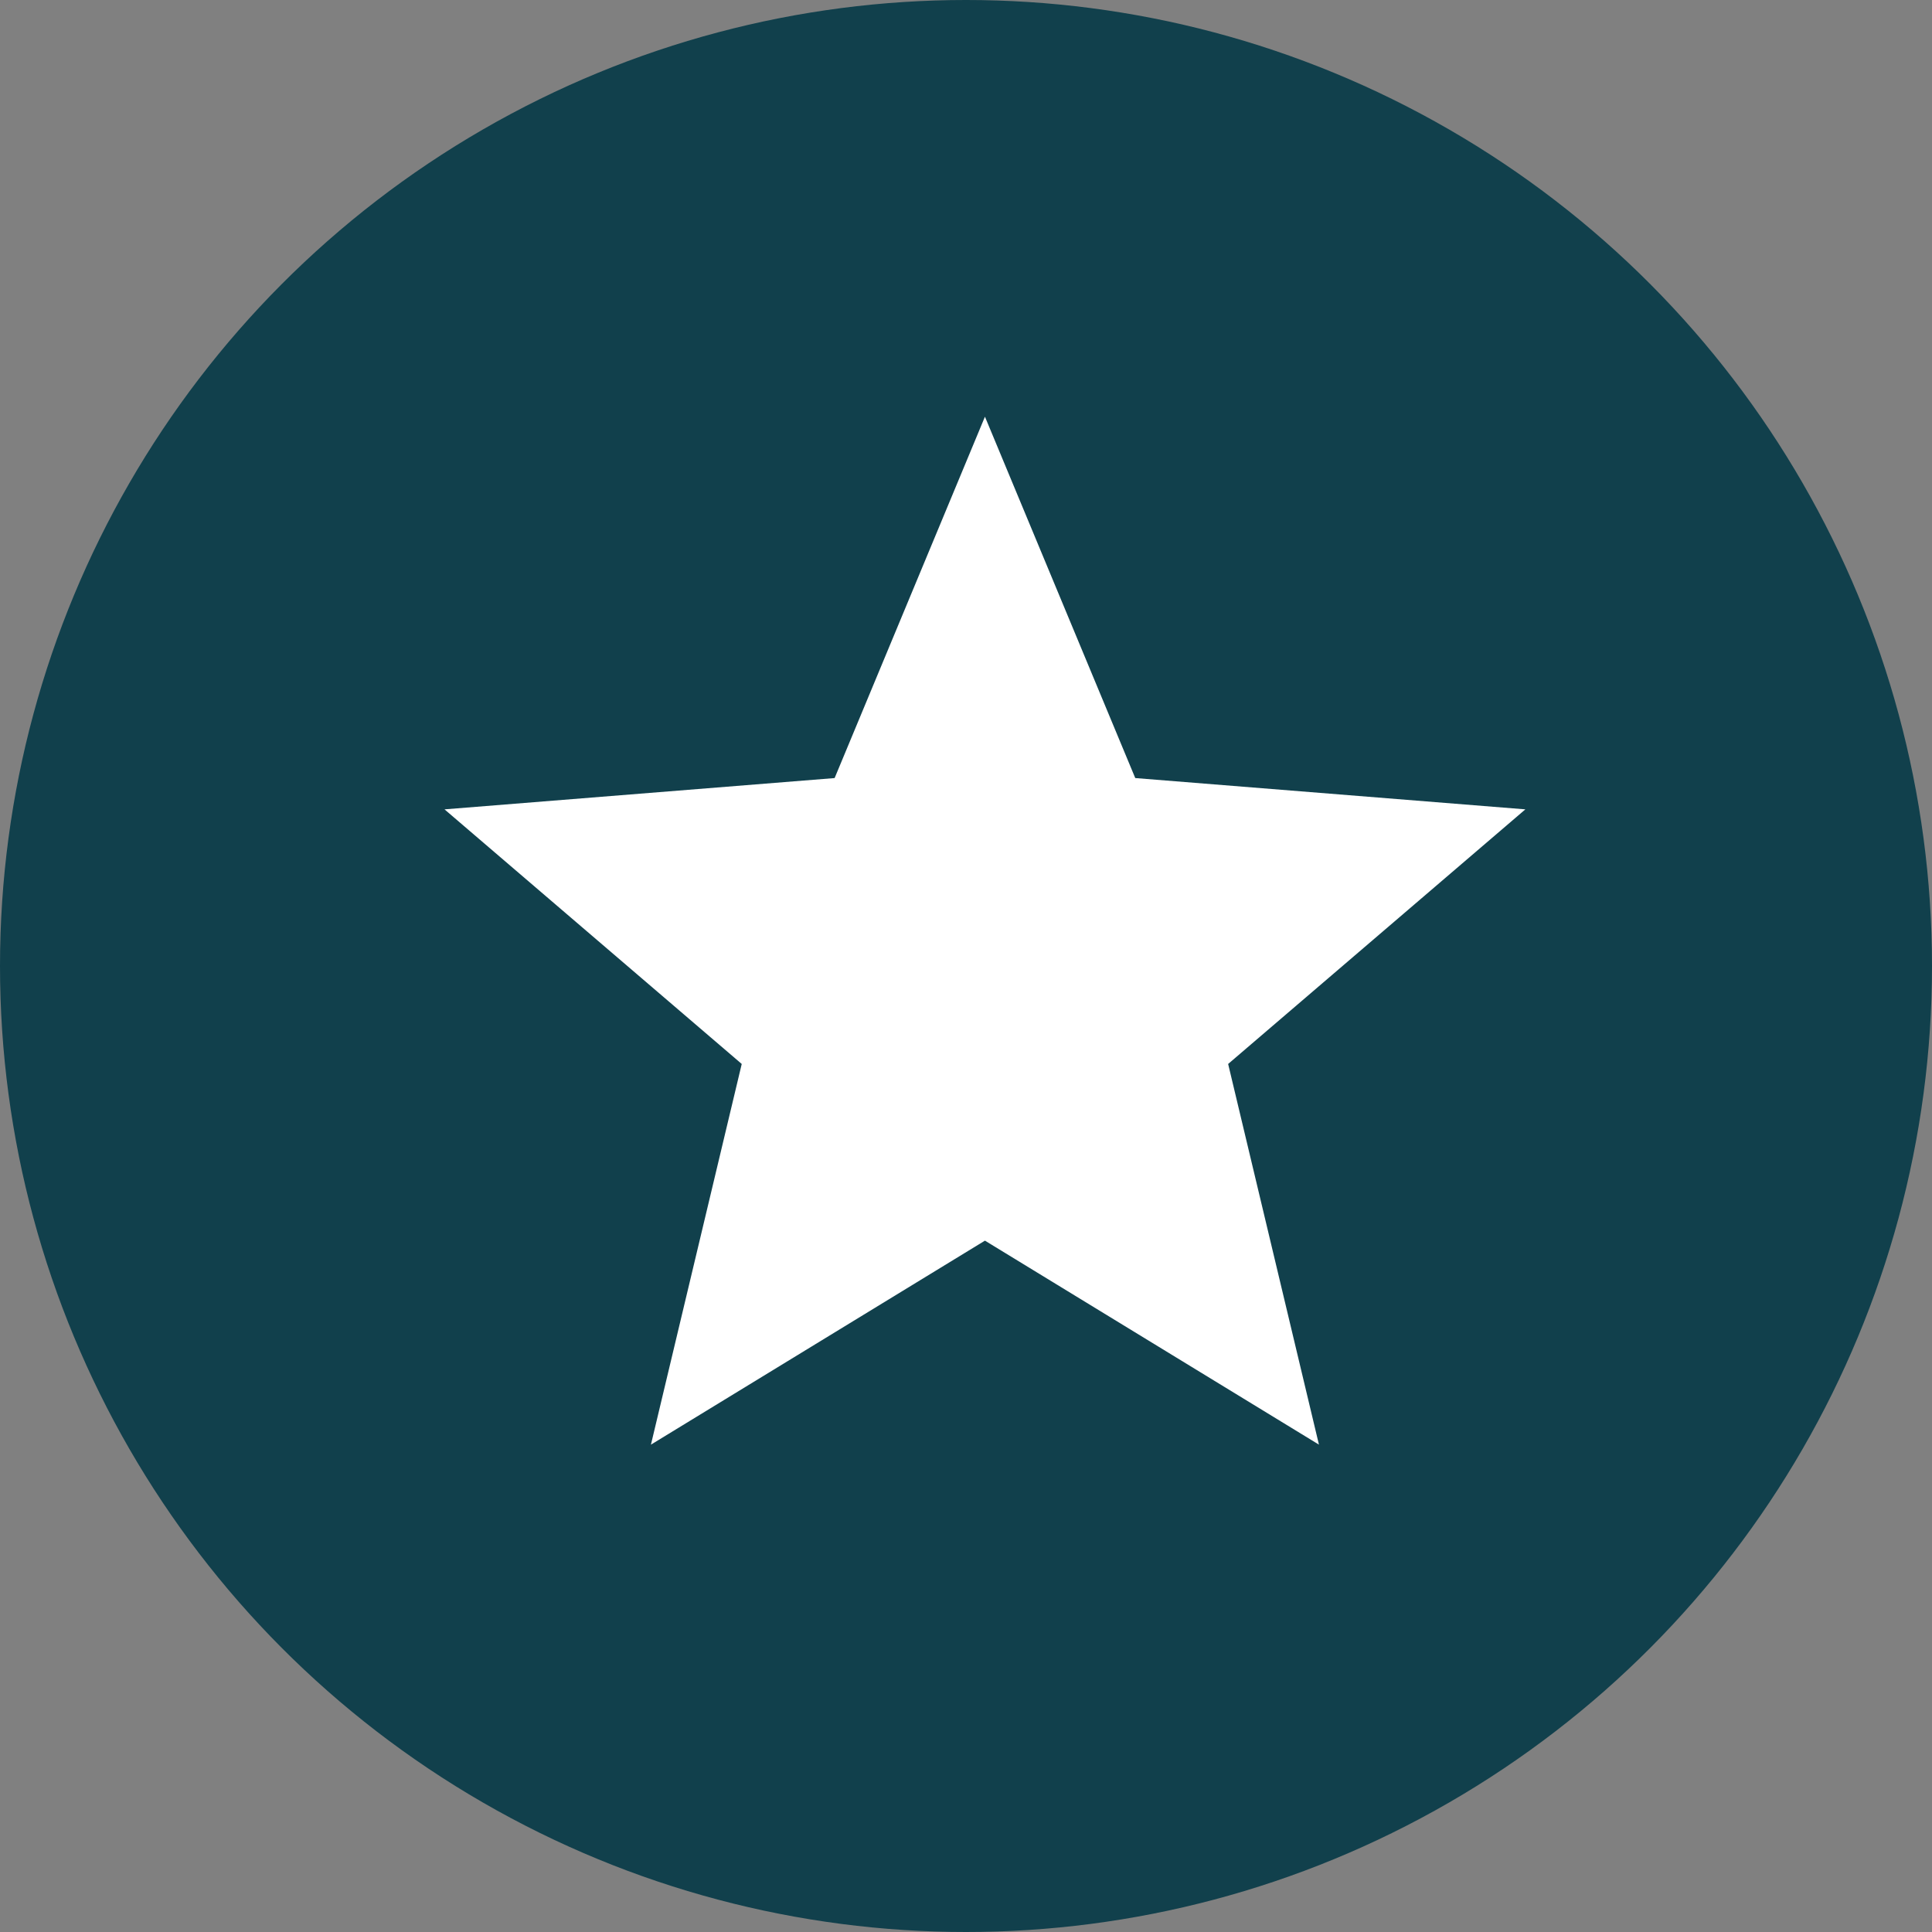 <svg width="51" height="51" viewBox="0 0 51 51" fill="none" xmlns="http://www.w3.org/2000/svg">
<rect x="0" y="0" width="51" height="51" fill="#808080" stroke="none"/>
<circle cx="25.5" cy="25.5" r="25.5" fill="#11404C"/>
<path d="M26 11L29.968 20.539L40.266 21.365L32.42 28.086L34.817 38.135L26 32.75L17.183 38.135L19.58 28.086L11.734 21.365L22.032 20.539L26 11Z" fill="white"/>
</svg>
